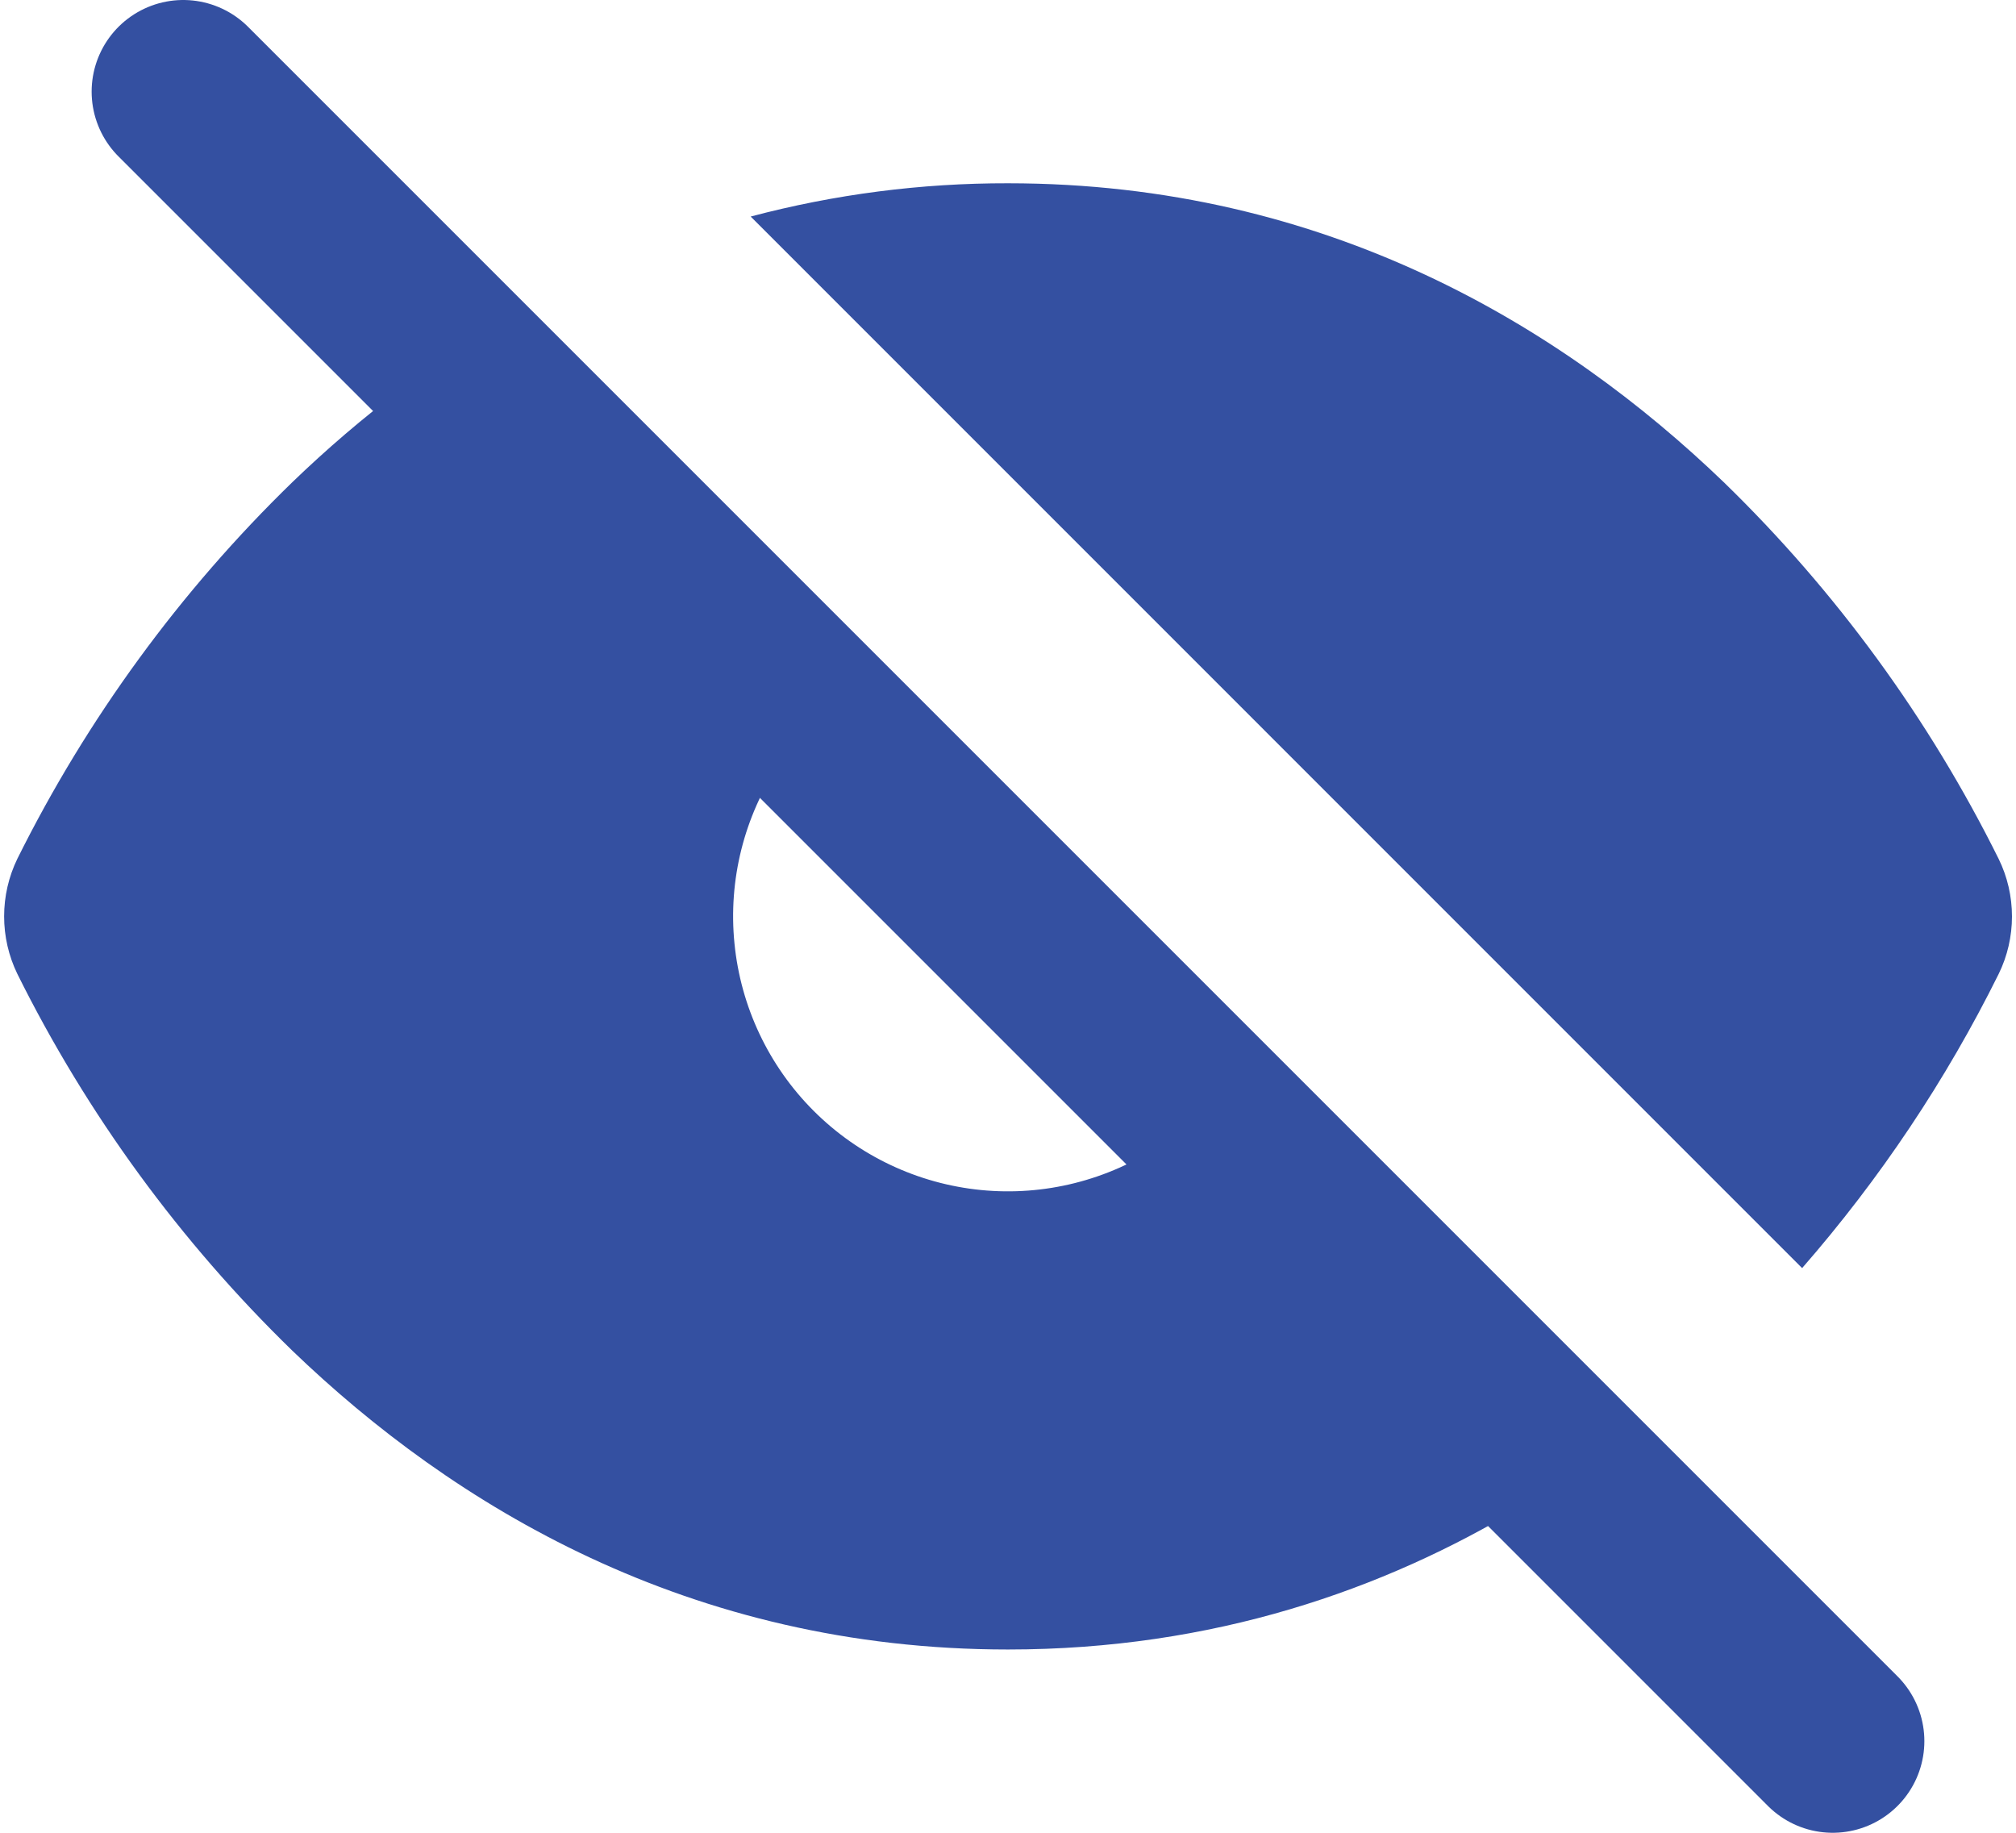 <svg width="22" height="20" viewBox="0 0 22 20" fill="none" xmlns="http://www.w3.org/2000/svg">
<path d="M2 1L20 19" stroke="#3450A1" stroke-width="2" stroke-linecap="round" stroke-linejoin="round"/>
<path fill-rule="evenodd" clip-rule="evenodd" d="M4.4 4.23C3.96 4.56 3.557 4.908 3.19 5.262C1.965 6.452 0.95 7.842 0.189 9.372C0.094 9.568 0.045 9.782 0.045 10C0.045 10.217 0.094 10.431 0.189 10.627C0.949 12.157 1.964 13.547 3.189 14.738C4.94 16.423 7.518 18 11 18C13.236 18 15.1 17.35 16.61 16.438L12.666 12.495C12.089 12.88 11.396 13.054 10.706 12.986C10.015 12.918 9.369 12.612 8.879 12.122C8.388 11.631 8.083 10.985 8.015 10.295C7.946 9.604 8.12 8.911 8.505 8.334L4.401 4.229L4.4 4.23ZM19.666 13.838C20.516 12.864 21.237 11.786 21.811 10.628C21.907 10.432 21.956 10.218 21.956 10.001C21.956 9.783 21.907 9.569 21.811 9.373C21.051 7.843 20.037 6.453 18.811 5.262C17.06 3.577 14.483 2 11 2C10.053 1.998 9.108 2.12 8.192 2.363L19.666 13.838Z" fill="#3450A1"/>
</svg>
